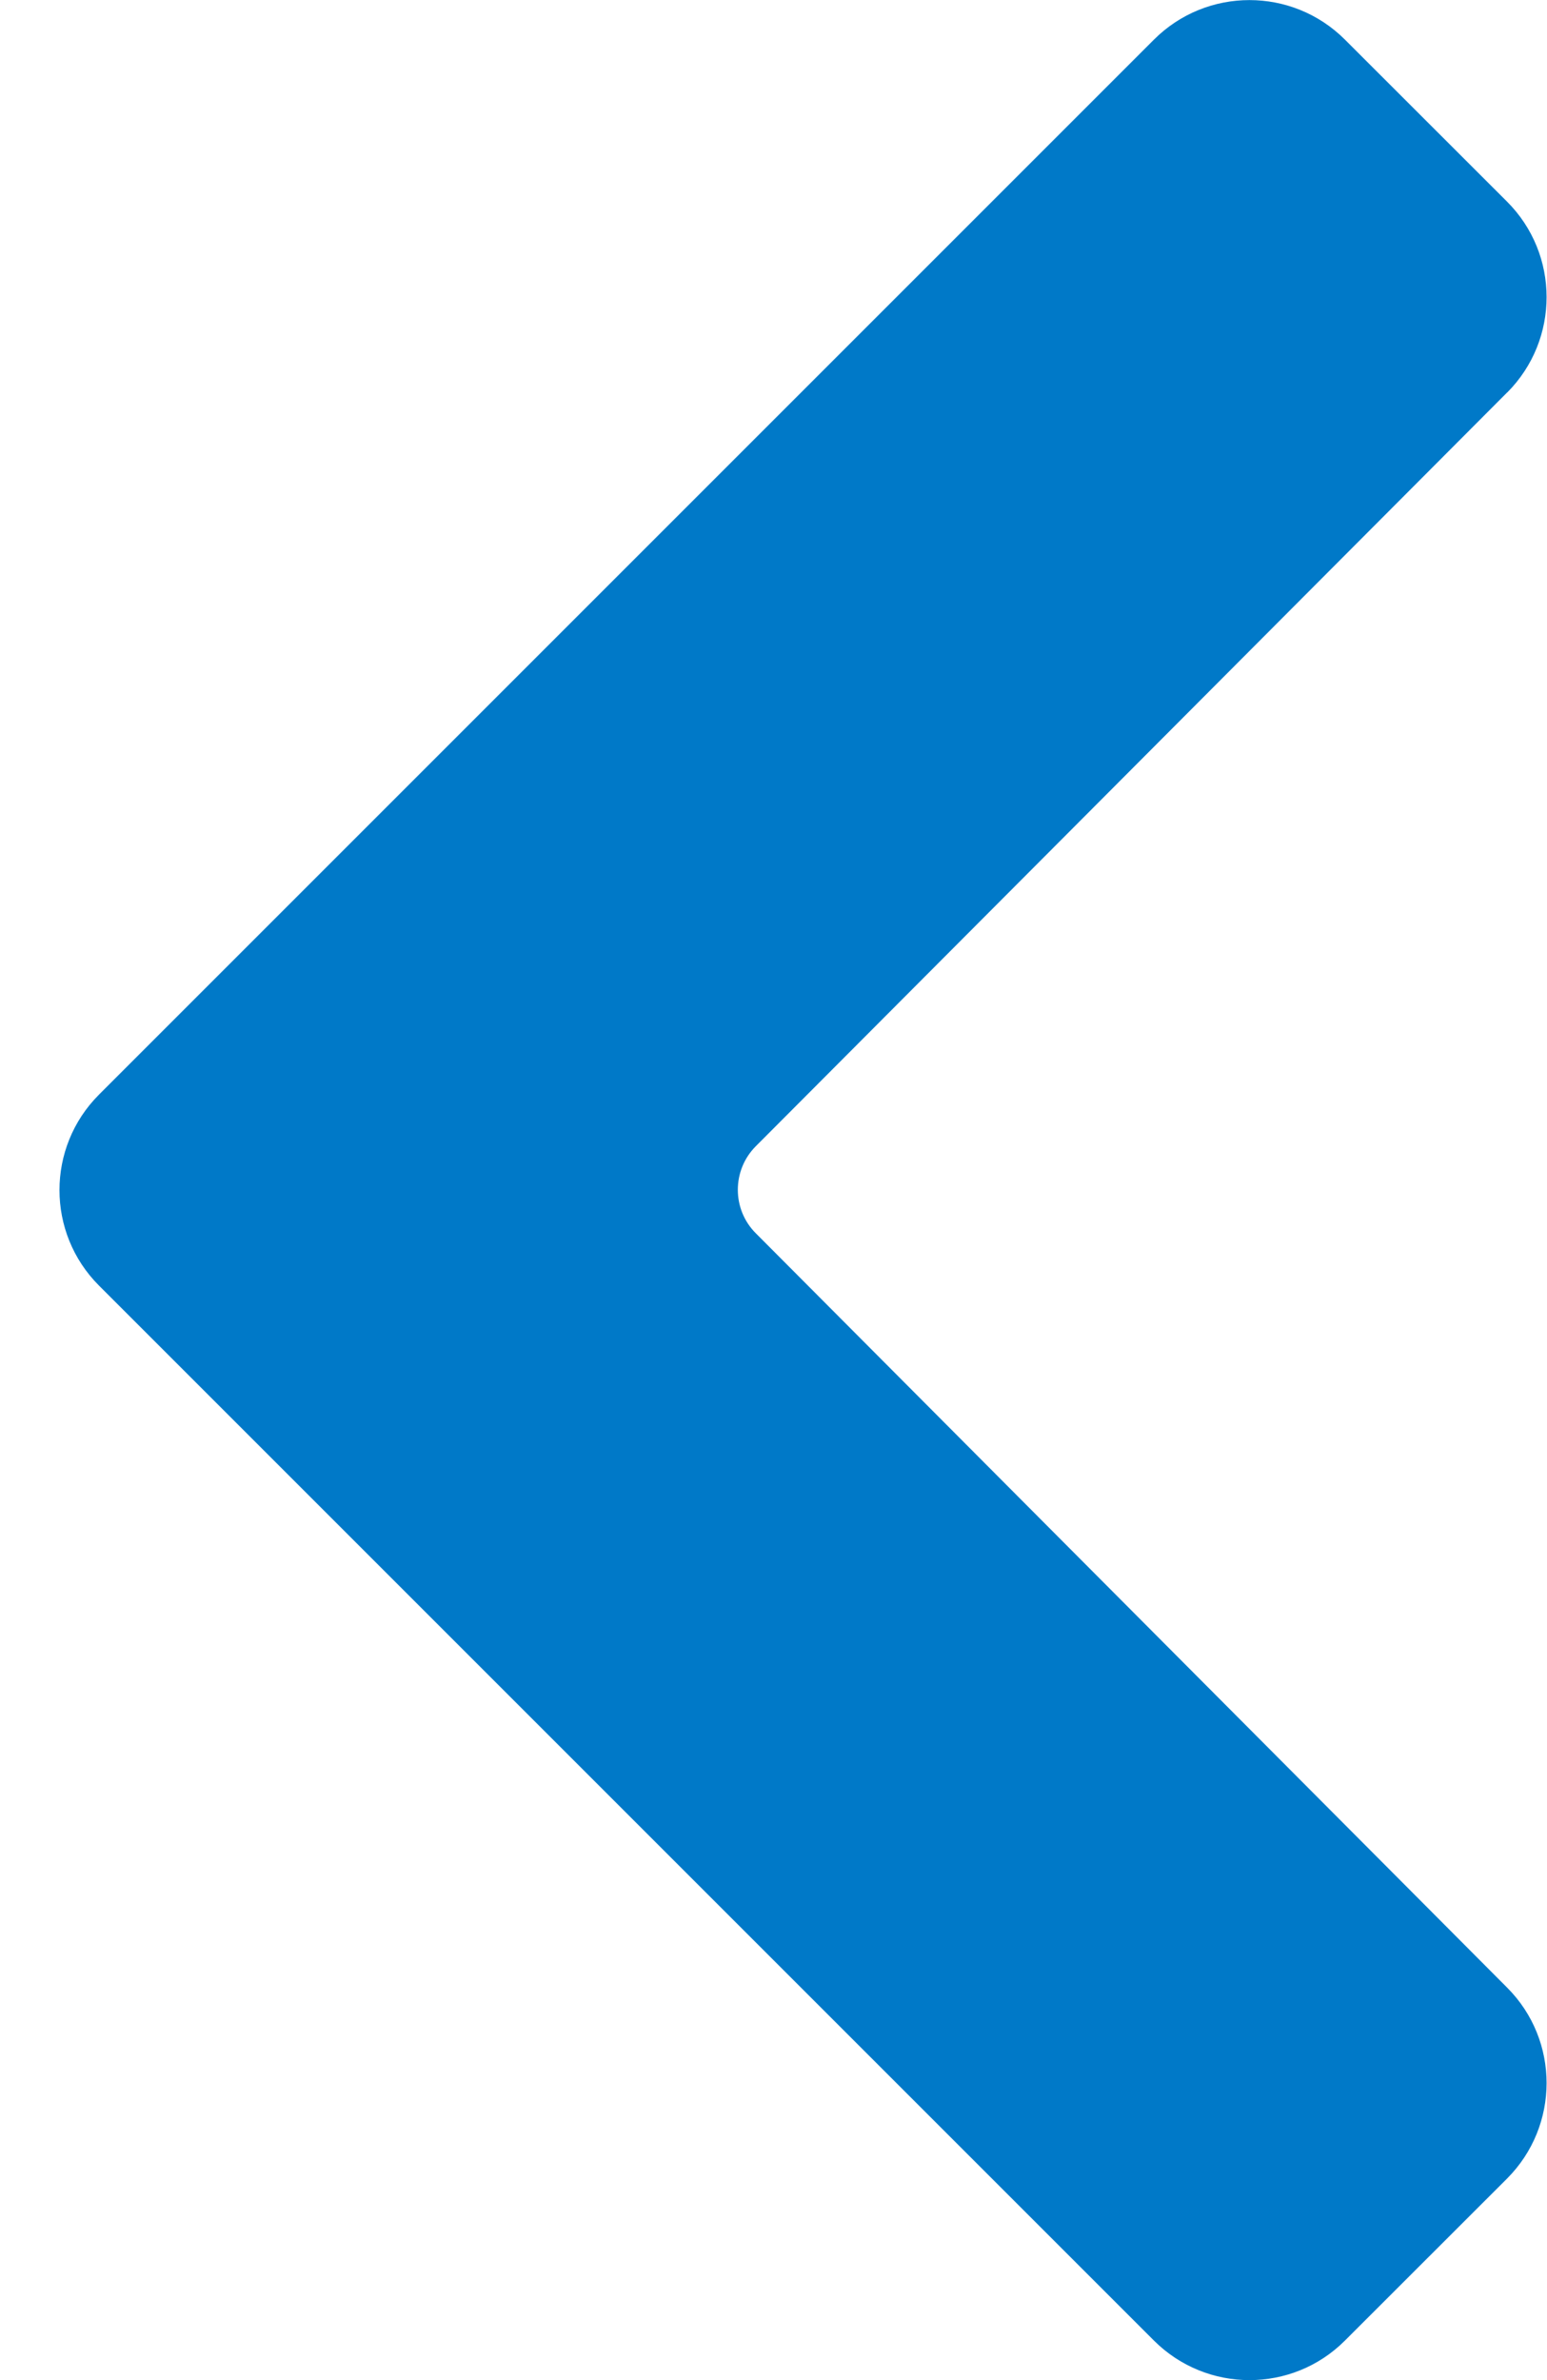 <?xml version="1.0" encoding="UTF-8" standalone="no"?>
<svg width="13px" height="20px" viewBox="0 0 13 20" version="1.1" xmlns="http://www.w3.org/2000/svg" xmlns:xlink="http://www.w3.org/1999/xlink">
    <!-- Generator: Sketch 46.2 (44496) - http://www.bohemiancoding.com/sketch -->
    <title>Mask</title>
    <desc>Created with Sketch.</desc>
    <defs>
        <path d="M5.045,6.082 L11.38,12.397 C11.582,12.598 11.91,12.598 12.111,12.397 L18.451,6.082 C18.894,5.641 19.611,5.641 20.055,6.084 L21.416,7.446 C21.859,7.889 21.859,8.607 21.416,9.051 L12.551,17.916 C12.108,18.359 11.389,18.359 10.946,17.916 L2.081,9.051 C1.638,8.608 1.638,7.889 2.081,7.446 L3.442,6.084 C3.885,5.641 4.602,5.641 5.046,6.082 L5.045,6.082 Z" id="path-1"></path>
    </defs>
    <g id="Symbols" stroke="none" stroke-width="1" fill="none" fill-rule="evenodd">
        <g id="ico-/-arrow-left" transform="translate(-5, -2)">
            <mask id="mask-2" fill="white">
                <use xlink:href="#path-1"></use>
            </mask>
            <use id="Mask" fill="#0079C8" fill-rule="nonzero" transform="translate(11.748, 12) rotate(-270) translate(-11.748, -12) " xlink:href="#path-1"></use>
        </g>
    </g>
</svg>